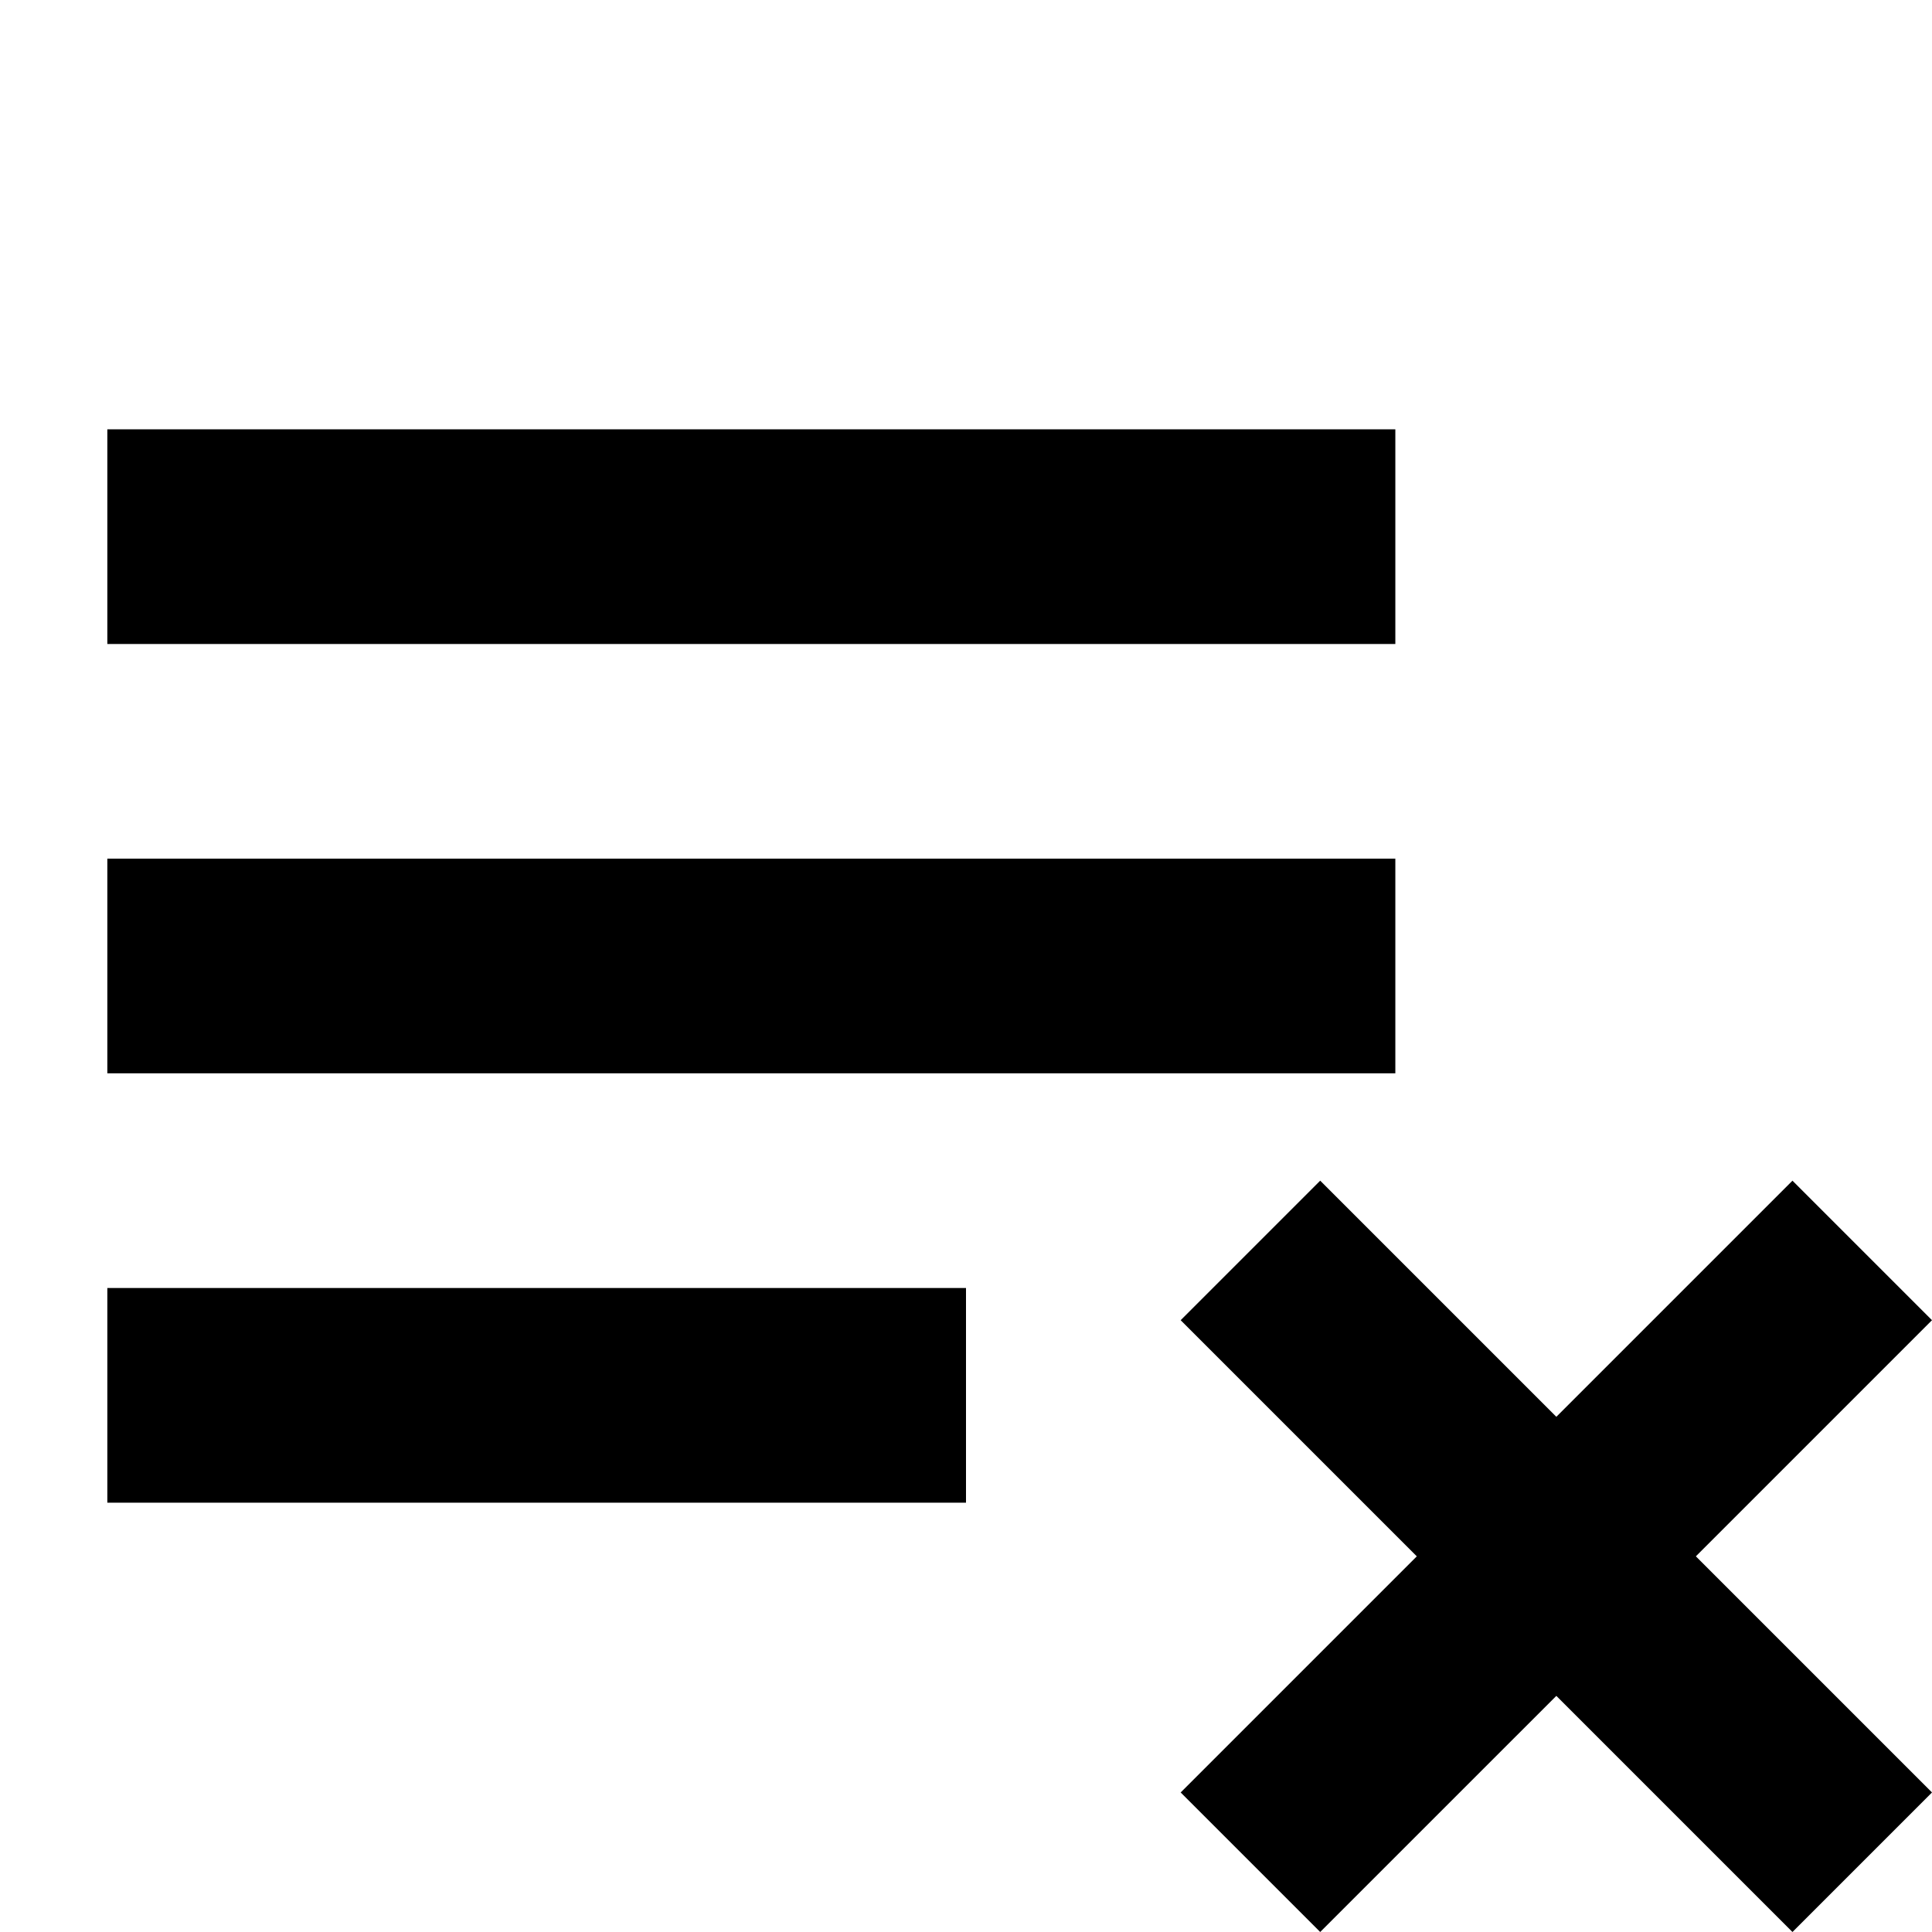 <?xml version="1.0" encoding="utf-8"?>
<!-- Generator: Adobe Illustrator 24.2.1, SVG Export Plug-In . SVG Version: 6.00 Build 0)  -->
<svg version="1.1" id="_x31_" xmlns="http://www.w3.org/2000/svg" xmlns:xlink="http://www.w3.org/1999/xlink" x="0px" y="0px"
	 viewBox="0 0 18 18" style="enable-background:new 0 0 18 18;" xml:space="preserve">
<style type="text/css">
	.st0{fill-rule:evenodd;clip-rule:evenodd;}
</style>
<path class="st0" d="M18,16.7L16.7,18l-2.2-2.2L12.3,18L11,16.7l2.2-2.2L11,12.3l1.3-1.3l2.2,2.2l2.2-2.2l1.3,1.3l-2.2,2.2L18,16.7z
	 M1,8h12v2H1V8z M1,4h12v2H1V4z M9,14H1v-2h8V14z"/>
</svg>
